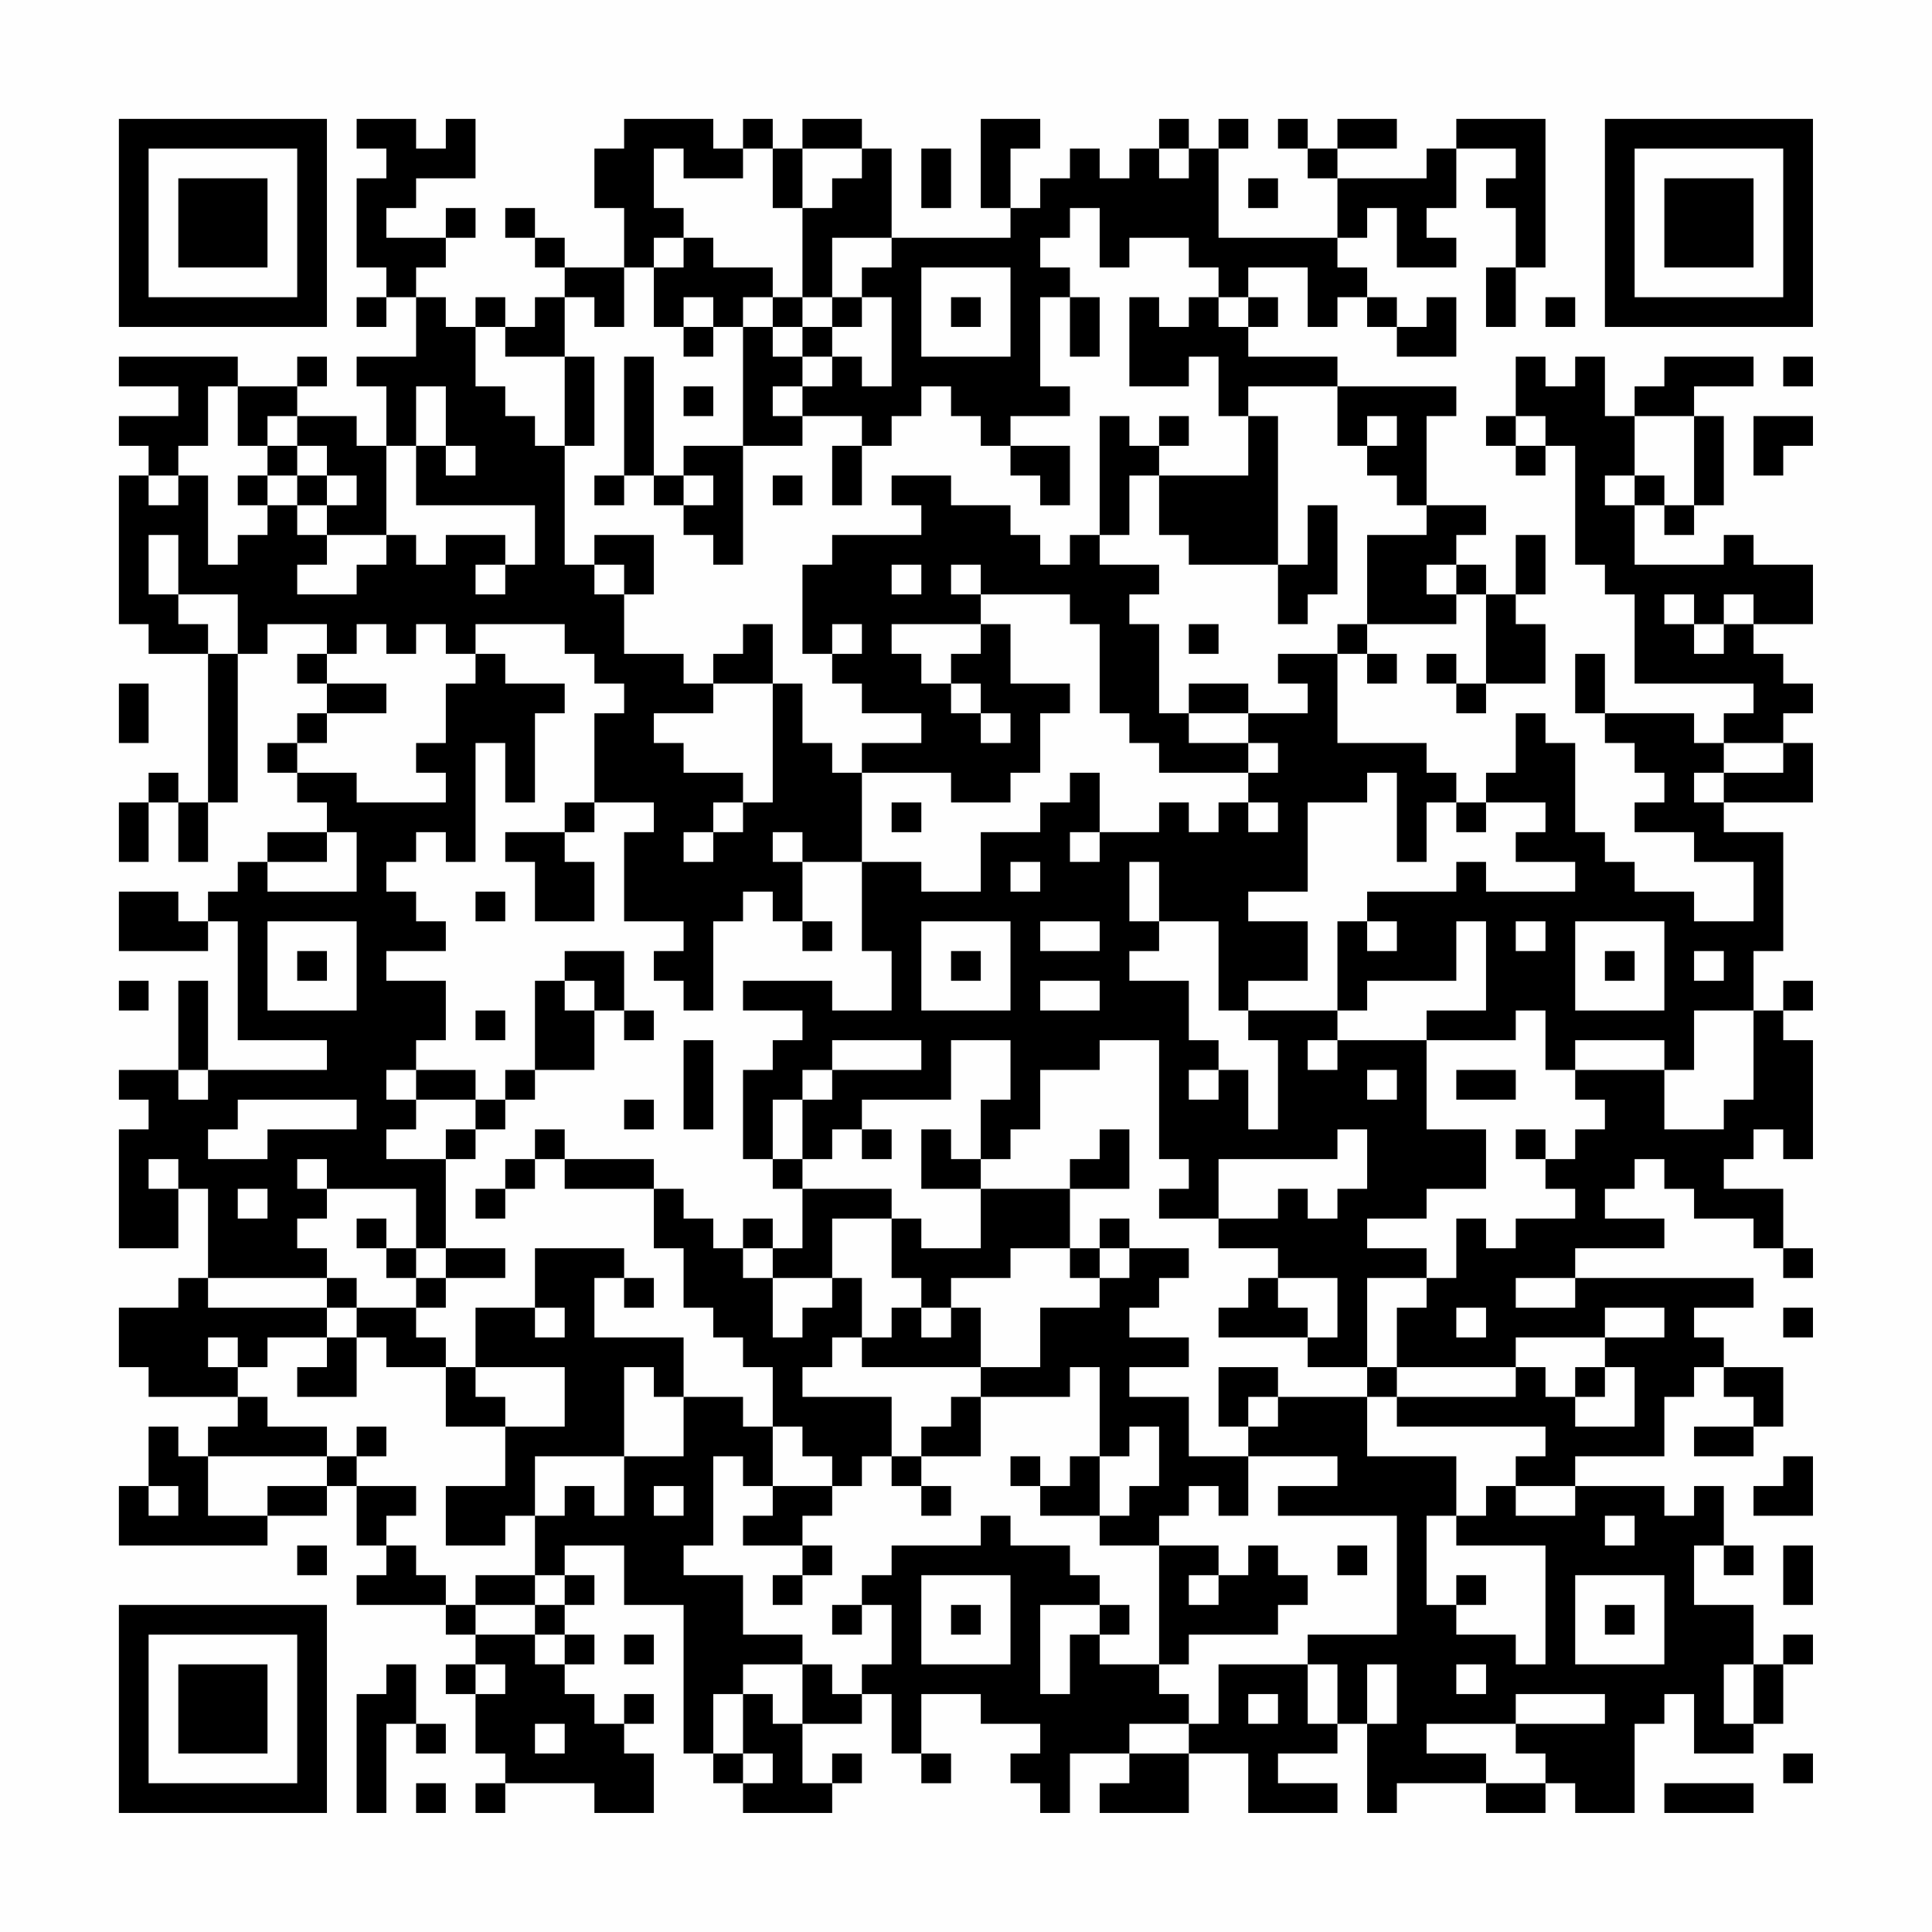 <?xml version="1.0" encoding="UTF-8"?>
<svg xmlns="http://www.w3.org/2000/svg" version="1.1" width="300" height="300" viewBox="0 0 300 300"><rect x="0" y="0" width="300" height="300" fill="#fefefe"/><g transform="scale(4.615)"><g transform="translate(4,4)"><path fill-rule="evenodd" d="M8 0L8 1L9 1L9 2L8 2L8 5L9 5L9 6L8 6L8 7L9 7L9 6L10 6L10 8L8 8L8 9L9 9L9 11L8 11L8 10L6 10L6 9L7 9L7 8L6 8L6 9L4 9L4 8L0 8L0 9L2 9L2 10L0 10L0 11L1 11L1 12L0 12L0 17L1 17L1 18L3 18L3 23L2 23L2 22L1 22L1 23L0 23L0 25L1 25L1 23L2 23L2 25L3 25L3 23L4 23L4 18L5 18L5 17L7 17L7 18L6 18L6 19L7 19L7 20L6 20L6 21L5 21L5 22L6 22L6 23L7 23L7 24L5 24L5 25L4 25L4 26L3 26L3 27L2 27L2 26L0 26L0 28L3 28L3 27L4 27L4 31L7 31L7 32L3 32L3 29L2 29L2 32L0 32L0 33L1 33L1 34L0 34L0 38L2 38L2 36L3 36L3 39L2 39L2 40L0 40L0 42L1 42L1 43L4 43L4 44L3 44L3 45L2 45L2 44L1 44L1 46L0 46L0 48L5 48L5 47L7 47L7 46L8 46L8 48L9 48L9 49L8 49L8 50L11 50L11 51L12 51L12 52L11 52L11 53L12 53L12 55L13 55L13 56L12 56L12 57L13 57L13 56L16 56L16 57L18 57L18 55L17 55L17 54L18 54L18 53L17 53L17 54L16 54L16 53L15 53L15 52L16 52L16 51L15 51L15 50L16 50L16 49L15 49L15 48L17 48L17 50L19 50L19 55L20 55L20 56L21 56L21 57L24 57L24 56L25 56L25 55L24 55L24 56L23 56L23 54L25 54L25 53L26 53L26 55L27 55L27 56L28 56L28 55L27 55L27 53L29 53L29 54L31 54L31 55L30 55L30 56L31 56L31 57L32 57L32 55L34 55L34 56L33 56L33 57L36 57L36 55L38 55L38 57L41 57L41 56L39 56L39 55L41 55L41 54L42 54L42 57L43 57L43 56L46 56L46 57L48 57L48 56L49 56L49 57L51 57L51 54L52 54L52 53L53 53L53 55L55 55L55 54L56 54L56 52L57 52L57 51L56 51L56 52L55 52L55 50L53 50L53 48L54 48L54 49L55 49L55 48L54 48L54 46L53 46L53 47L52 47L52 46L49 46L49 45L52 45L52 43L53 43L53 42L54 42L54 43L55 43L55 44L53 44L53 45L55 45L55 44L56 44L56 42L54 42L54 41L53 41L53 40L55 40L55 39L49 39L49 38L52 38L52 37L50 37L50 36L51 36L51 35L52 35L52 36L53 36L53 37L55 37L55 38L56 38L56 39L57 39L57 38L56 38L56 36L54 36L54 35L55 35L55 34L56 34L56 35L57 35L57 31L56 31L56 30L57 30L57 29L56 29L56 30L55 30L55 28L56 28L56 24L54 24L54 23L57 23L57 21L56 21L56 20L57 20L57 19L56 19L56 18L55 18L55 17L57 17L57 15L55 15L55 14L54 14L54 15L51 15L51 13L52 13L52 14L53 14L53 13L54 13L54 10L53 10L53 9L55 9L55 8L52 8L52 9L51 9L51 10L50 10L50 8L49 8L49 9L48 9L48 8L47 8L47 10L46 10L46 11L47 11L47 12L48 12L48 11L49 11L49 15L50 15L50 16L51 16L51 19L55 19L55 20L54 20L54 21L53 21L53 20L50 20L50 18L49 18L49 20L50 20L50 21L51 21L51 22L52 22L52 23L51 23L51 24L53 24L53 25L55 25L55 27L53 27L53 26L51 26L51 25L50 25L50 24L49 24L49 21L48 21L48 20L47 20L47 22L46 22L46 23L45 23L45 22L44 22L44 21L41 21L41 18L42 18L42 19L43 19L43 18L42 18L42 17L45 17L45 16L46 16L46 19L45 19L45 18L44 18L44 19L45 19L45 20L46 20L46 19L48 19L48 17L47 17L47 16L48 16L48 14L47 14L47 16L46 16L46 15L45 15L45 14L46 14L46 13L44 13L44 10L45 10L45 9L41 9L41 8L38 8L38 7L39 7L39 6L38 6L38 5L40 5L40 7L41 7L41 6L42 6L42 7L43 7L43 8L45 8L45 6L44 6L44 7L43 7L43 6L42 6L42 5L41 5L41 4L42 4L42 3L43 3L43 5L45 5L45 4L44 4L44 3L45 3L45 1L47 1L47 2L46 2L46 3L47 3L47 5L46 5L46 7L47 7L47 5L48 5L48 0L45 0L45 1L44 1L44 2L41 2L41 1L43 1L43 0L41 0L41 1L40 1L40 0L39 0L39 1L40 1L40 2L41 2L41 4L37 4L37 1L38 1L38 0L37 0L37 1L36 1L36 0L35 0L35 1L34 1L34 2L33 2L33 1L32 1L32 2L31 2L31 3L30 3L30 1L31 1L31 0L29 0L29 3L30 3L30 4L26 4L26 1L25 1L25 0L23 0L23 1L22 1L22 0L21 0L21 1L20 1L20 0L17 0L17 1L16 1L16 3L17 3L17 5L15 5L15 4L14 4L14 3L13 3L13 4L14 4L14 5L15 5L15 6L14 6L14 7L13 7L13 6L12 6L12 7L11 7L11 6L10 6L10 5L11 5L11 4L12 4L12 3L11 3L11 4L9 4L9 3L10 3L10 2L12 2L12 0L11 0L11 1L10 1L10 0ZM18 1L18 3L19 3L19 4L18 4L18 5L17 5L17 7L16 7L16 6L15 6L15 8L13 8L13 7L12 7L12 9L13 9L13 10L14 10L14 11L15 11L15 15L16 15L16 16L17 16L17 18L19 18L19 19L20 19L20 20L18 20L18 21L19 21L19 22L21 22L21 23L20 23L20 24L19 24L19 25L20 25L20 24L21 24L21 23L22 23L22 19L23 19L23 21L24 21L24 22L25 22L25 25L23 25L23 24L22 24L22 25L23 25L23 27L22 27L22 26L21 26L21 27L20 27L20 30L19 30L19 29L18 29L18 28L19 28L19 27L17 27L17 24L18 24L18 23L16 23L16 20L17 20L17 19L16 19L16 18L15 18L15 17L12 17L12 18L11 18L11 17L10 17L10 18L9 18L9 17L8 17L8 18L7 18L7 19L9 19L9 20L7 20L7 21L6 21L6 22L8 22L8 23L11 23L11 22L10 22L10 21L11 21L11 19L12 19L12 18L13 18L13 19L15 19L15 20L14 20L14 23L13 23L13 21L12 21L12 25L11 25L11 24L10 24L10 25L9 25L9 26L10 26L10 27L11 27L11 28L9 28L9 29L11 29L11 31L10 31L10 32L9 32L9 33L10 33L10 34L9 34L9 35L11 35L11 38L10 38L10 36L7 36L7 35L6 35L6 36L7 36L7 37L6 37L6 38L7 38L7 39L3 39L3 40L7 40L7 41L5 41L5 42L4 42L4 41L3 41L3 42L4 42L4 43L5 43L5 44L7 44L7 45L3 45L3 47L5 47L5 46L7 46L7 45L8 45L8 46L10 46L10 47L9 47L9 48L10 48L10 49L11 49L11 50L12 50L12 51L14 51L14 52L15 52L15 51L14 51L14 50L15 50L15 49L14 49L14 47L15 47L15 46L16 46L16 47L17 47L17 45L19 45L19 43L21 43L21 44L22 44L22 46L21 46L21 45L20 45L20 48L19 48L19 49L21 49L21 51L23 51L23 52L21 52L21 53L20 53L20 55L21 55L21 56L22 56L22 55L21 55L21 53L22 53L22 54L23 54L23 52L24 52L24 53L25 53L25 52L26 52L26 50L25 50L25 49L26 49L26 48L29 48L29 47L30 47L30 48L32 48L32 49L33 49L33 50L31 50L31 53L32 53L32 51L33 51L33 52L35 52L35 53L36 53L36 54L34 54L34 55L36 55L36 54L37 54L37 52L40 52L40 54L41 54L41 52L40 52L40 51L43 51L43 47L39 47L39 46L41 46L41 45L38 45L38 44L39 44L39 43L42 43L42 45L45 45L45 47L44 47L44 50L45 50L45 51L47 51L47 52L48 52L48 48L45 48L45 47L46 47L46 46L47 46L47 47L49 47L49 46L47 46L47 45L48 45L48 44L43 44L43 43L47 43L47 42L48 42L48 43L49 43L49 44L51 44L51 42L50 42L50 41L52 41L52 40L50 40L50 41L47 41L47 42L43 42L43 40L44 40L44 39L45 39L45 37L46 37L46 38L47 38L47 37L49 37L49 36L48 36L48 35L49 35L49 34L50 34L50 33L49 33L49 32L52 32L52 34L54 34L54 33L55 33L55 30L53 30L53 32L52 32L52 31L49 31L49 32L48 32L48 30L47 30L47 31L44 31L44 30L46 30L46 27L45 27L45 29L42 29L42 30L41 30L41 27L42 27L42 28L43 28L43 27L42 27L42 26L45 26L45 25L46 25L46 26L49 26L49 25L47 25L47 24L48 24L48 23L46 23L46 24L45 24L45 23L44 23L44 25L43 25L43 22L42 22L42 23L40 23L40 26L38 26L38 27L40 27L40 29L38 29L38 30L37 30L37 27L35 27L35 25L34 25L34 27L35 27L35 28L34 28L34 29L36 29L36 31L37 31L37 32L36 32L36 33L37 33L37 32L38 32L38 34L39 34L39 31L38 31L38 30L41 30L41 31L40 31L40 32L41 32L41 31L44 31L44 34L46 34L46 36L44 36L44 37L42 37L42 38L44 38L44 39L42 39L42 42L40 42L40 41L41 41L41 39L39 39L39 38L37 38L37 37L39 37L39 36L40 36L40 37L41 37L41 36L42 36L42 34L41 34L41 35L37 35L37 37L35 37L35 36L36 36L36 35L35 35L35 31L33 31L33 32L31 32L31 34L30 34L30 35L29 35L29 33L30 33L30 31L28 31L28 33L25 33L25 34L24 34L24 35L23 35L23 33L24 33L24 32L27 32L27 31L24 31L24 32L23 32L23 33L22 33L22 35L21 35L21 32L22 32L22 31L23 31L23 30L21 30L21 29L24 29L24 30L26 30L26 28L25 28L25 25L27 25L27 26L29 26L29 24L31 24L31 23L32 23L32 22L33 22L33 24L32 24L32 25L33 25L33 24L35 24L35 23L36 23L36 24L37 24L37 23L38 23L38 24L39 24L39 23L38 23L38 22L39 22L39 21L38 21L38 20L40 20L40 19L39 19L39 18L41 18L41 17L42 17L42 14L44 14L44 13L43 13L43 12L42 12L42 11L43 11L43 10L42 10L42 11L41 11L41 9L38 9L38 10L37 10L37 8L36 8L36 9L34 9L34 6L35 6L35 7L36 7L36 6L37 6L37 7L38 7L38 6L37 6L37 5L36 5L36 4L34 4L34 5L33 5L33 3L32 3L32 4L31 4L31 5L32 5L32 6L31 6L31 9L32 9L32 10L30 10L30 11L29 11L29 10L28 10L28 9L27 9L27 10L26 10L26 11L25 11L25 10L23 10L23 9L24 9L24 8L25 8L25 9L26 9L26 6L25 6L25 5L26 5L26 4L24 4L24 6L23 6L23 3L24 3L24 2L25 2L25 1L23 1L23 3L22 3L22 1L21 1L21 2L19 2L19 1ZM27 1L27 3L28 3L28 1ZM35 1L35 2L36 2L36 1ZM38 2L38 3L39 3L39 2ZM19 4L19 5L18 5L18 7L19 7L19 8L20 8L20 7L21 7L21 11L19 11L19 12L18 12L18 8L17 8L17 12L16 12L16 13L17 13L17 12L18 12L18 13L19 13L19 14L20 14L20 15L21 15L21 11L23 11L23 10L22 10L22 9L23 9L23 8L24 8L24 7L25 7L25 6L24 6L24 7L23 7L23 6L22 6L22 5L20 5L20 4ZM27 5L27 8L30 8L30 5ZM19 6L19 7L20 7L20 6ZM21 6L21 7L22 7L22 8L23 8L23 7L22 7L22 6ZM28 6L28 7L29 7L29 6ZM32 6L32 8L33 8L33 6ZM48 6L48 7L49 7L49 6ZM15 8L15 11L16 11L16 8ZM56 8L56 9L57 9L57 8ZM3 9L3 11L2 11L2 12L1 12L1 13L2 13L2 12L3 12L3 15L4 15L4 14L5 14L5 13L6 13L6 14L7 14L7 15L6 15L6 16L8 16L8 15L9 15L9 14L10 14L10 15L11 15L11 14L13 14L13 15L12 15L12 16L13 16L13 15L14 15L14 13L10 13L10 11L11 11L11 12L12 12L12 11L11 11L11 9L10 9L10 11L9 11L9 14L7 14L7 13L8 13L8 12L7 12L7 11L6 11L6 10L5 10L5 11L4 11L4 9ZM19 9L19 10L20 10L20 9ZM33 10L33 14L32 14L32 15L31 15L31 14L30 14L30 13L28 13L28 12L26 12L26 13L27 13L27 14L24 14L24 15L23 15L23 18L24 18L24 19L25 19L25 20L27 20L27 21L25 21L25 22L28 22L28 23L30 23L30 22L31 22L31 20L32 20L32 19L30 19L30 17L29 17L29 16L32 16L32 17L33 17L33 20L34 20L34 21L35 21L35 22L38 22L38 21L36 21L36 20L38 20L38 19L36 19L36 20L35 20L35 17L34 17L34 16L35 16L35 15L33 15L33 14L34 14L34 12L35 12L35 14L36 14L36 15L39 15L39 17L40 17L40 16L41 16L41 13L40 13L40 15L39 15L39 10L38 10L38 12L35 12L35 11L36 11L36 10L35 10L35 11L34 11L34 10ZM47 10L47 11L48 11L48 10ZM51 10L51 12L50 12L50 13L51 13L51 12L52 12L52 13L53 13L53 10ZM55 10L55 12L56 12L56 11L57 11L57 10ZM5 11L5 12L4 12L4 13L5 13L5 12L6 12L6 13L7 13L7 12L6 12L6 11ZM24 11L24 13L25 13L25 11ZM30 11L30 12L31 12L31 13L32 13L32 11ZM19 12L19 13L20 13L20 12ZM22 12L22 13L23 13L23 12ZM1 14L1 16L2 16L2 17L3 17L3 18L4 18L4 16L2 16L2 14ZM16 14L16 15L17 15L17 16L18 16L18 14ZM26 15L26 16L27 16L27 15ZM28 15L28 16L29 16L29 15ZM44 15L44 16L45 16L45 15ZM52 16L52 17L53 17L53 18L54 18L54 17L55 17L55 16L54 16L54 17L53 17L53 16ZM21 17L21 18L20 18L20 19L22 19L22 17ZM24 17L24 18L25 18L25 17ZM26 17L26 18L27 18L27 19L28 19L28 20L29 20L29 21L30 21L30 20L29 20L29 19L28 19L28 18L29 18L29 17ZM36 17L36 18L37 18L37 17ZM0 19L0 21L1 21L1 19ZM54 21L54 22L53 22L53 23L54 23L54 22L56 22L56 21ZM15 23L15 24L13 24L13 25L14 25L14 27L16 27L16 25L15 25L15 24L16 24L16 23ZM26 23L26 24L27 24L27 23ZM7 24L7 25L5 25L5 26L8 26L8 24ZM30 25L30 26L31 26L31 25ZM12 26L12 27L13 27L13 26ZM5 27L5 30L8 30L8 27ZM23 27L23 28L24 28L24 27ZM27 27L27 30L30 30L30 27ZM31 27L31 28L33 28L33 27ZM47 27L47 28L48 28L48 27ZM49 27L49 30L52 30L52 27ZM6 28L6 29L7 29L7 28ZM15 28L15 29L14 29L14 32L13 32L13 33L12 33L12 32L10 32L10 33L12 33L12 34L11 34L11 35L12 35L12 34L13 34L13 33L14 33L14 32L16 32L16 30L17 30L17 31L18 31L18 30L17 30L17 28ZM28 28L28 29L29 29L29 28ZM50 28L50 29L51 29L51 28ZM53 28L53 29L54 29L54 28ZM0 29L0 30L1 30L1 29ZM15 29L15 30L16 30L16 29ZM31 29L31 30L33 30L33 29ZM12 30L12 31L13 31L13 30ZM19 31L19 34L20 34L20 31ZM2 32L2 33L3 33L3 32ZM42 32L42 33L43 33L43 32ZM45 32L45 33L47 33L47 32ZM4 33L4 34L3 34L3 35L5 35L5 34L8 34L8 33ZM17 33L17 34L18 34L18 33ZM14 34L14 35L13 35L13 36L12 36L12 37L13 37L13 36L14 36L14 35L15 35L15 36L18 36L18 38L19 38L19 40L20 40L20 41L21 41L21 42L22 42L22 44L23 44L23 45L24 45L24 46L22 46L22 47L21 47L21 48L23 48L23 49L22 49L22 50L23 50L23 49L24 49L24 48L23 48L23 47L24 47L24 46L25 46L25 45L26 45L26 46L27 46L27 47L28 47L28 46L27 46L27 45L29 45L29 43L32 43L32 42L33 42L33 45L32 45L32 46L31 46L31 45L30 45L30 46L31 46L31 47L33 47L33 48L35 48L35 52L36 52L36 51L39 51L39 50L40 50L40 49L39 49L39 48L38 48L38 49L37 49L37 48L35 48L35 47L36 47L36 46L37 46L37 47L38 47L38 45L36 45L36 43L34 43L34 42L36 42L36 41L34 41L34 40L35 40L35 39L36 39L36 38L34 38L34 37L33 37L33 38L32 38L32 36L34 36L34 34L33 34L33 35L32 35L32 36L29 36L29 35L28 35L28 34L27 34L27 36L29 36L29 38L27 38L27 37L26 37L26 36L23 36L23 35L22 35L22 36L23 36L23 38L22 38L22 37L21 37L21 38L20 38L20 37L19 37L19 36L18 36L18 35L15 35L15 34ZM25 34L25 35L26 35L26 34ZM47 34L47 35L48 35L48 34ZM1 35L1 36L2 36L2 35ZM4 36L4 37L5 37L5 36ZM8 37L8 38L9 38L9 39L10 39L10 40L8 40L8 39L7 39L7 40L8 40L8 41L7 41L7 42L6 42L6 43L8 43L8 41L9 41L9 42L11 42L11 44L13 44L13 46L11 46L11 48L13 48L13 47L14 47L14 45L17 45L17 42L18 42L18 43L19 43L19 41L16 41L16 39L17 39L17 40L18 40L18 39L17 39L17 38L14 38L14 40L12 40L12 42L11 42L11 41L10 41L10 40L11 40L11 39L13 39L13 38L11 38L11 39L10 39L10 38L9 38L9 37ZM24 37L24 39L22 39L22 38L21 38L21 39L22 39L22 41L23 41L23 40L24 40L24 39L25 39L25 41L24 41L24 42L23 42L23 43L26 43L26 45L27 45L27 44L28 44L28 43L29 43L29 42L31 42L31 40L33 40L33 39L34 39L34 38L33 38L33 39L32 39L32 38L30 38L30 39L28 39L28 40L27 40L27 39L26 39L26 37ZM38 39L38 40L37 40L37 41L40 41L40 40L39 40L39 39ZM47 39L47 40L49 40L49 39ZM14 40L14 41L15 41L15 40ZM26 40L26 41L25 41L25 42L29 42L29 40L28 40L28 41L27 41L27 40ZM45 40L45 41L46 41L46 40ZM56 40L56 41L57 41L57 40ZM12 42L12 43L13 43L13 44L15 44L15 42ZM37 42L37 44L38 44L38 43L39 43L39 42ZM42 42L42 43L43 43L43 42ZM49 42L49 43L50 43L50 42ZM8 44L8 45L9 45L9 44ZM34 44L34 45L33 45L33 47L34 47L34 46L35 46L35 44ZM56 45L56 46L55 46L55 47L57 47L57 45ZM1 46L1 47L2 47L2 46ZM18 46L18 47L19 47L19 46ZM50 47L50 48L51 48L51 47ZM6 48L6 49L7 49L7 48ZM41 48L41 49L42 49L42 48ZM56 48L56 50L57 50L57 48ZM12 49L12 50L14 50L14 49ZM27 49L27 52L30 52L30 49ZM36 49L36 50L37 50L37 49ZM45 49L45 50L46 50L46 49ZM49 49L49 52L52 52L52 49ZM24 50L24 51L25 51L25 50ZM28 50L28 51L29 51L29 50ZM33 50L33 51L34 51L34 50ZM50 50L50 51L51 51L51 50ZM17 51L17 52L18 52L18 51ZM9 52L9 53L8 53L8 57L9 57L9 54L10 54L10 55L11 55L11 54L10 54L10 52ZM12 52L12 53L13 53L13 52ZM42 52L42 54L43 54L43 52ZM45 52L45 53L46 53L46 52ZM54 52L54 54L55 54L55 52ZM38 53L38 54L39 54L39 53ZM47 53L47 54L44 54L44 55L46 55L46 56L48 56L48 55L47 55L47 54L50 54L50 53ZM14 54L14 55L15 55L15 54ZM56 55L56 56L57 56L57 55ZM10 56L10 57L11 57L11 56ZM52 56L52 57L55 57L55 56ZM0 0L0 7L7 7L7 0ZM1 1L1 6L6 6L6 1ZM2 2L2 5L5 5L5 2ZM50 0L50 7L57 7L57 0ZM51 1L51 6L56 6L56 1ZM52 2L52 5L55 5L55 2ZM0 50L0 57L7 57L7 50ZM1 51L1 56L6 56L6 51ZM2 52L2 55L5 55L5 52Z" fill="#000000"/></g></g></svg>

